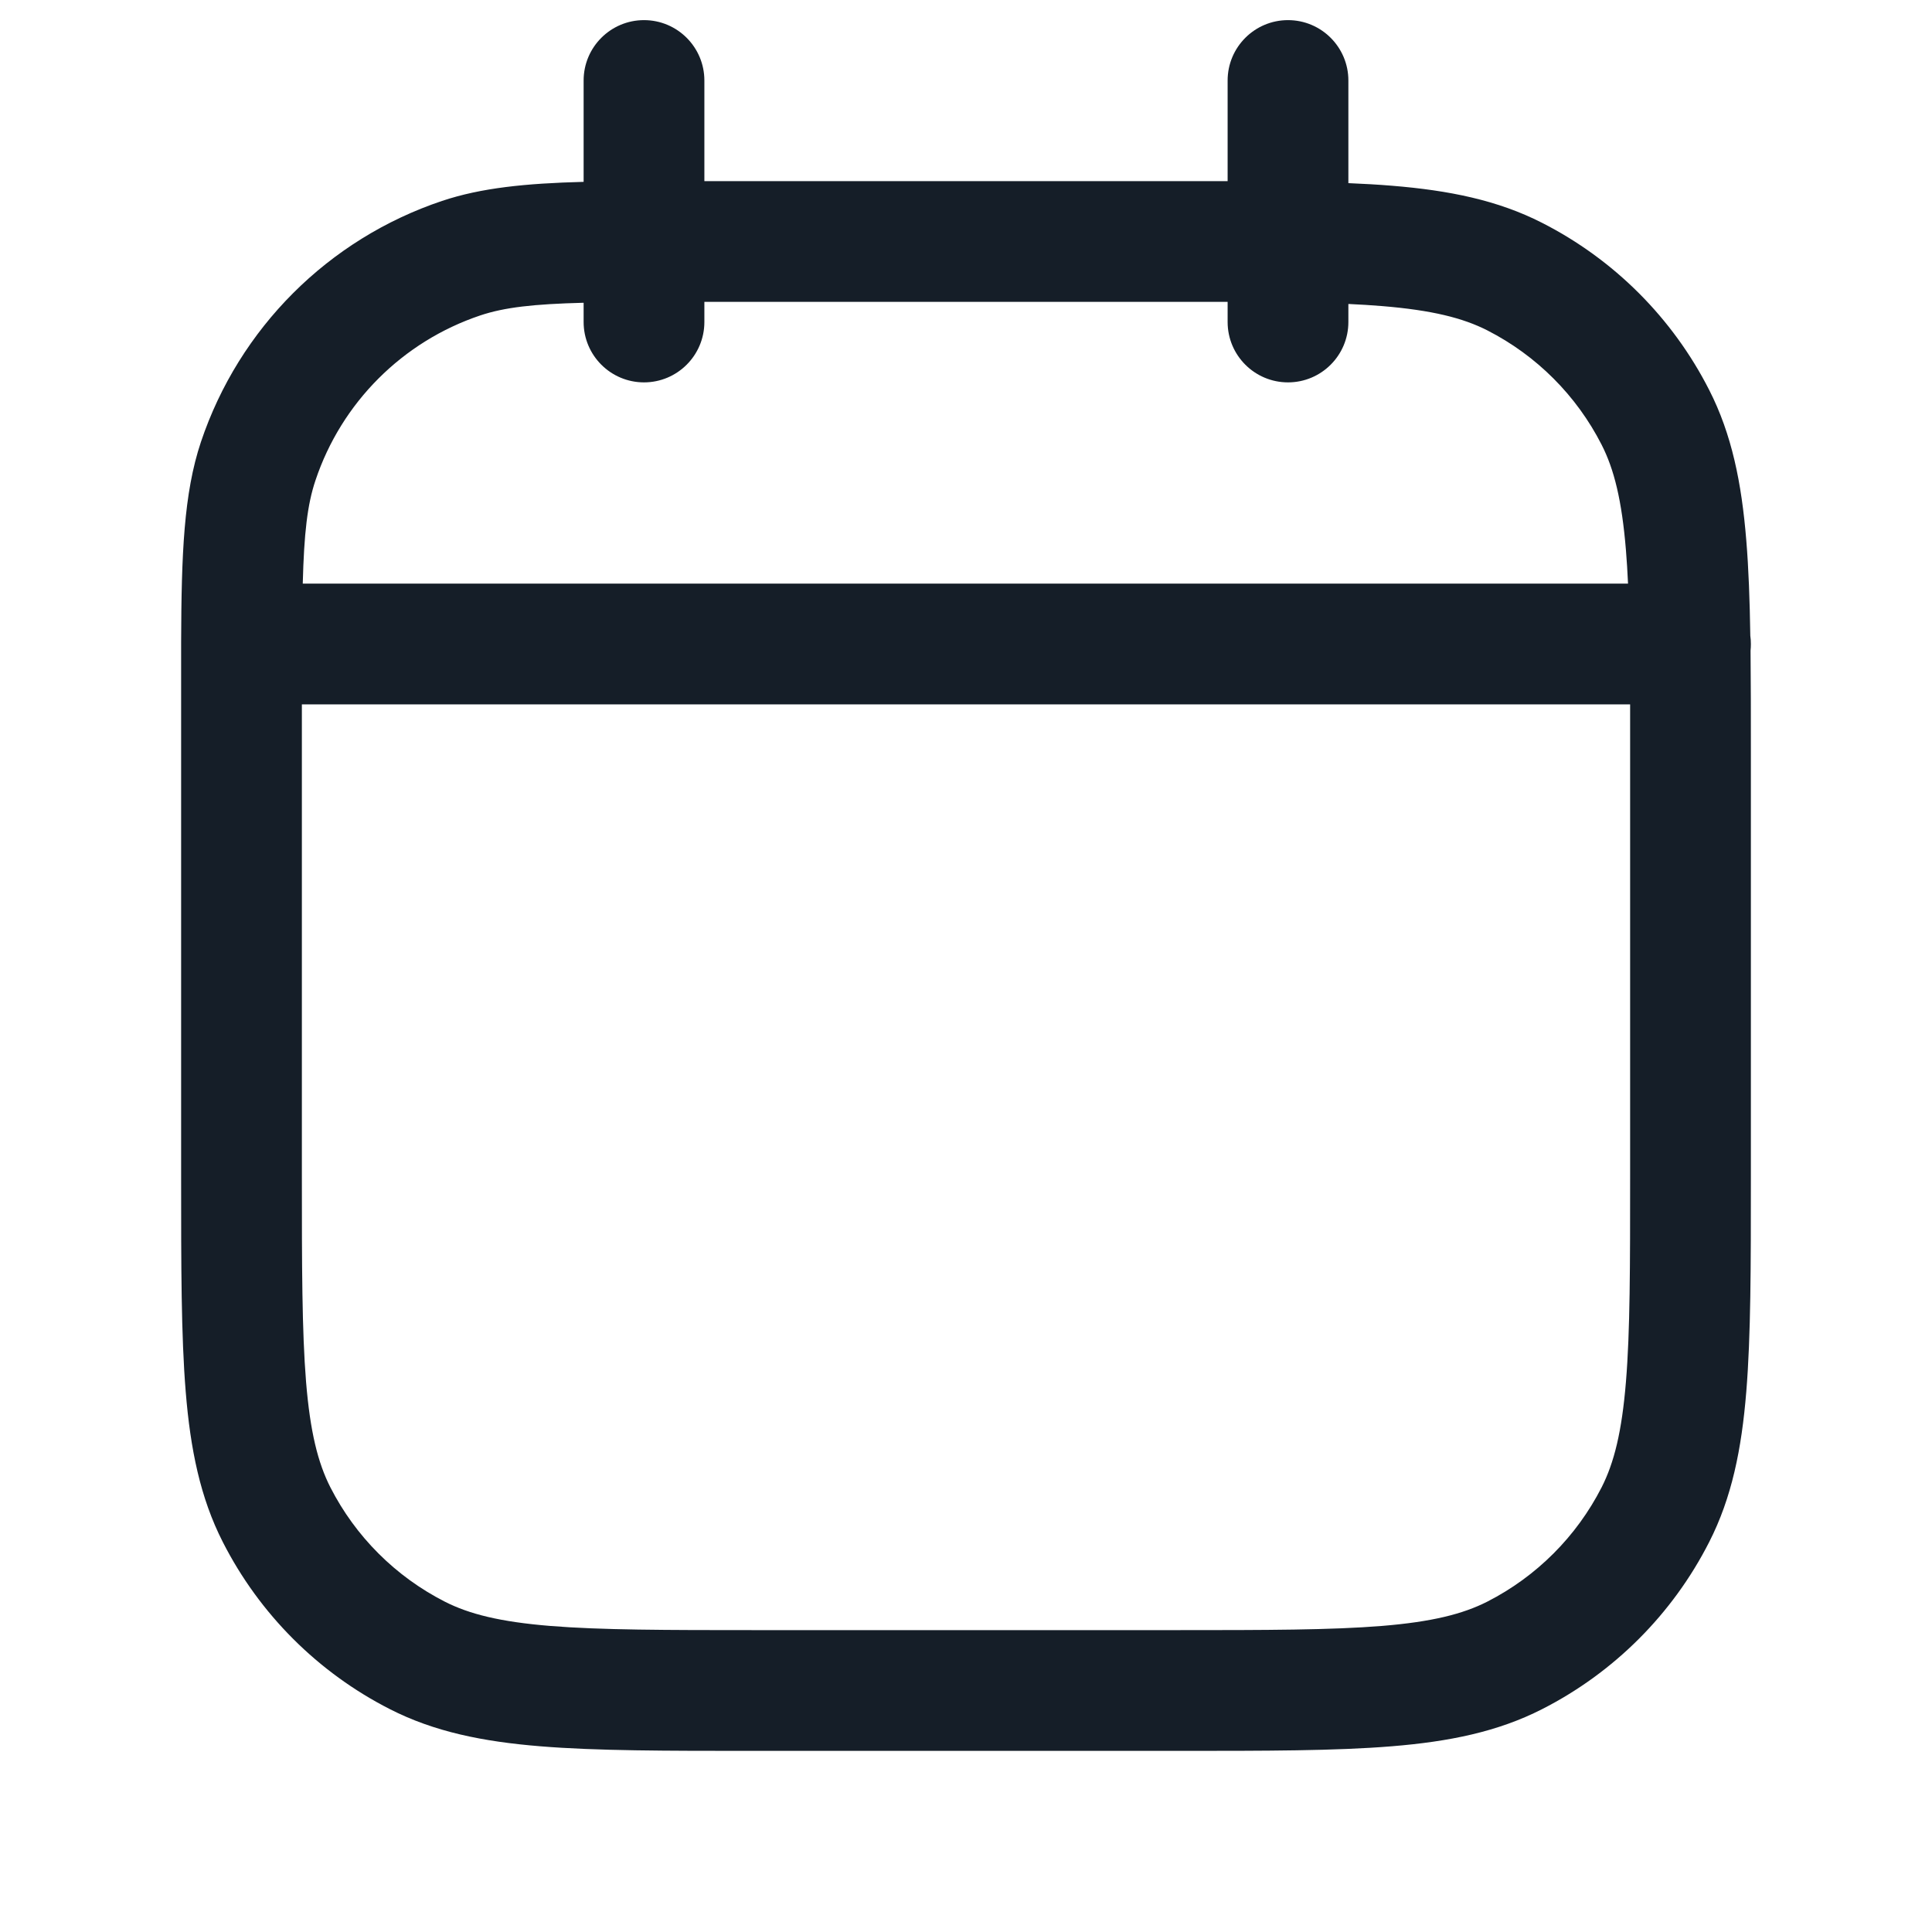 <svg xmlns="http://www.w3.org/2000/svg" viewBox="0 0 24 24">
  <defs/>
  <path fill="#151E28" d="M8.75,1 L8.75,2.25 L14.633,2.25 C14.847,2.25 15.053,2.25 15.25,2.25 L15.25,1 C15.25,0.586 15.586,0.25 16,0.25 C16.414,0.25 16.75,0.586 16.75,1 L16.75,2.275 C16.94,2.283 17.119,2.293 17.288,2.307 C18.002,2.365 18.605,2.487 19.156,2.768 C20.05,3.223 20.777,3.95 21.232,4.844 C21.513,5.395 21.635,5.998 21.693,6.712 C21.722,7.062 21.736,7.455 21.743,7.897 C21.748,7.931 21.75,7.965 21.75,8 C21.75,8.028 21.749,8.055 21.746,8.083 C21.75,8.464 21.75,8.881 21.75,9.337 L21.75,14.633 C21.75,15.725 21.75,16.591 21.693,17.288 C21.635,18.002 21.513,18.605 21.232,19.156 C20.777,20.05 20.05,20.777 19.156,21.232 C18.605,21.513 18.002,21.635 17.288,21.693 C16.591,21.75 15.725,21.75 14.633,21.75 L9.367,21.75 C8.275,21.75 7.409,21.75 6.712,21.693 C5.998,21.635 5.395,21.513 4.844,21.232 C3.95,20.777 3.223,20.05 2.768,19.156 C2.487,18.605 2.365,18.002 2.307,17.288 C2.25,16.591 2.25,15.725 2.25,14.633 L2.25,8.647 L2.25,8.49 C2.25,8.326 2.25,8.17 2.25,8.02 C2.25,8.013 2.25,8.007 2.25,8 C2.25,7.992 2.25,7.984 2.25,7.976 C2.254,6.882 2.282,6.131 2.496,5.49 C2.97,4.078 4.078,2.97 5.491,2.496 C5.979,2.333 6.531,2.278 7.25,2.259 L7.25,1 C7.25,0.586 7.586,0.25 8,0.25 C8.414,0.25 8.75,0.586 8.75,1 Z M3.75,8.75 L3.75,14.6 C3.75,15.733 3.751,16.537 3.802,17.166 C3.853,17.787 3.949,18.171 4.104,18.476 C4.416,19.087 4.913,19.584 5.525,19.896 C5.829,20.051 6.213,20.147 6.834,20.198 C7.463,20.249 8.268,20.25 9.4,20.25 L14.6,20.25 C15.733,20.25 16.537,20.249 17.166,20.198 C17.787,20.147 18.171,20.051 18.476,19.896 C19.087,19.584 19.584,19.087 19.896,18.476 C20.051,18.171 20.147,17.787 20.198,17.166 C20.25,16.537 20.25,15.733 20.25,14.6 L20.25,9.4 C20.25,9.17 20.25,8.954 20.25,8.75 Z M20.224,7.25 C20.217,7.103 20.209,6.965 20.198,6.834 C20.147,6.213 20.051,5.829 19.896,5.525 C19.584,4.913 19.087,4.416 18.476,4.104 C18.171,3.949 17.787,3.853 17.166,3.802 C17.035,3.791 16.897,3.783 16.75,3.776 L16.75,4 C16.75,4.414 16.414,4.75 16,4.75 C15.586,4.75 15.25,4.414 15.25,4 L15.25,3.75 C15.046,3.75 14.83,3.75 14.6,3.75 L8.75,3.75 L8.75,4 C8.75,4.414 8.414,4.75 8,4.75 C7.586,4.75 7.25,4.414 7.25,4 L7.25,3.761 C6.624,3.777 6.267,3.818 5.967,3.918 C5.001,4.242 4.242,5.001 3.919,5.967 C3.818,6.267 3.777,6.624 3.761,7.25 Z"/>
</svg>

